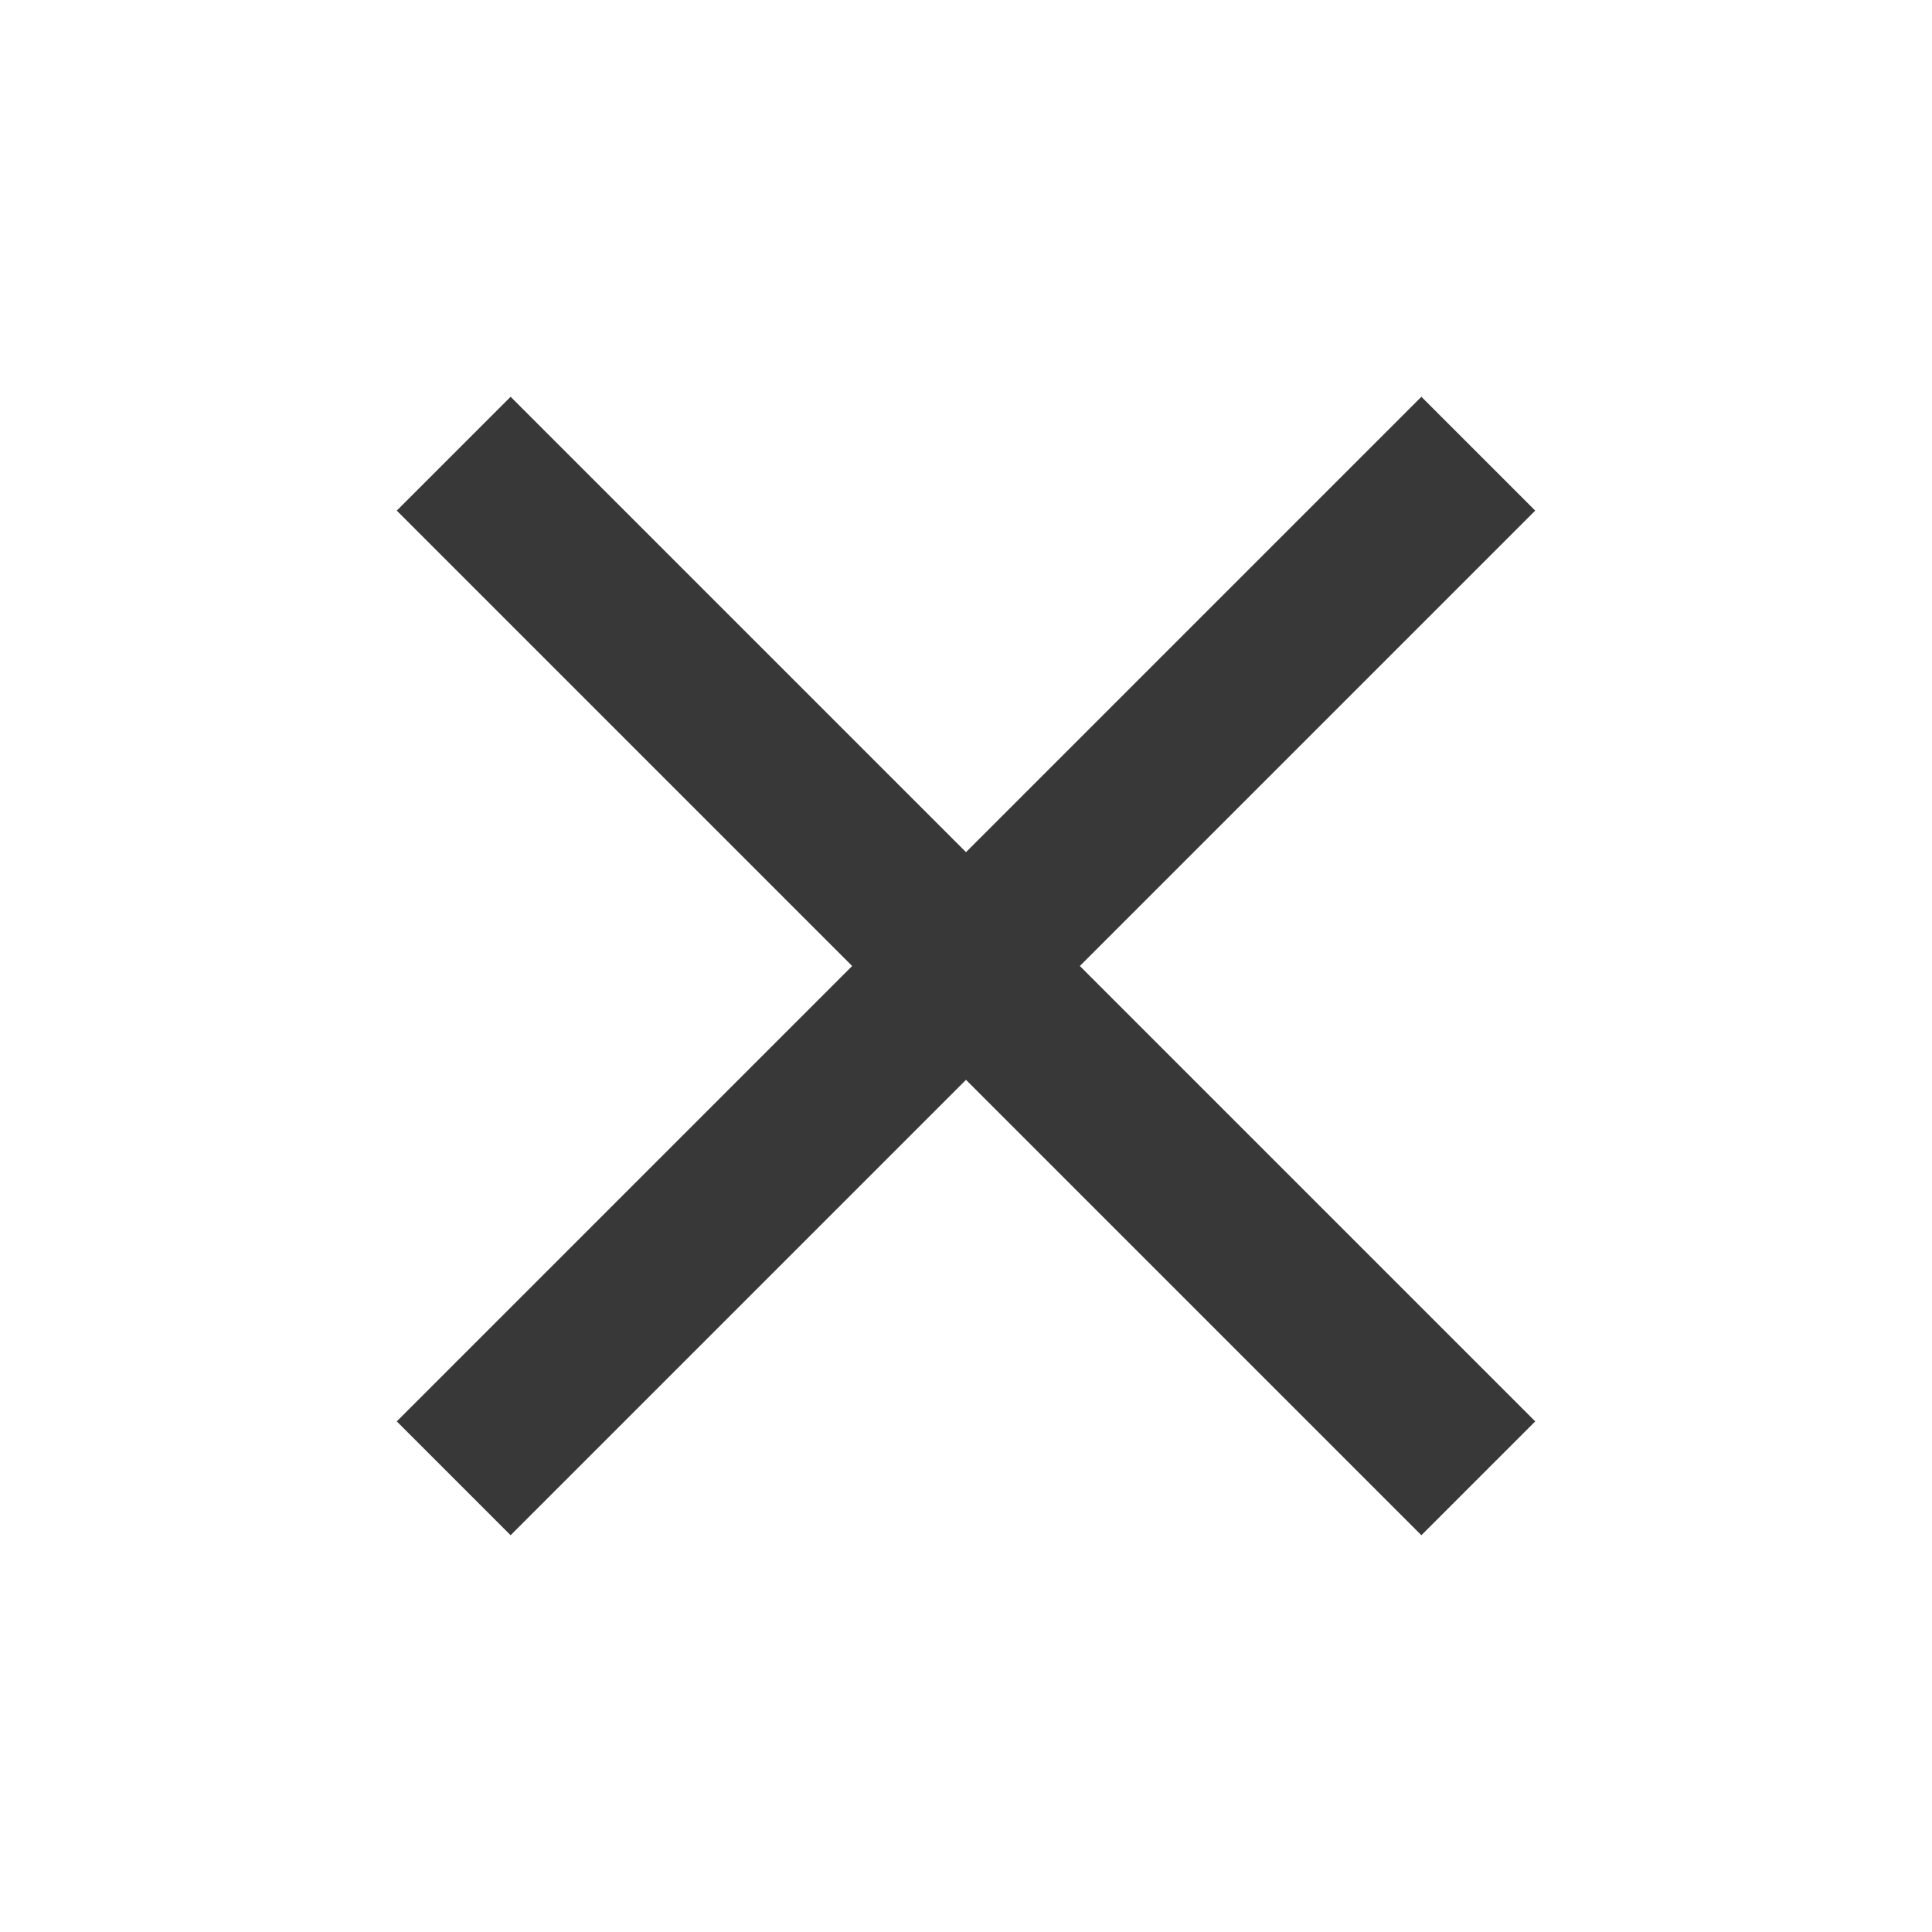 <svg role="img" xmlns="http://www.w3.org/2000/svg" width="24px" height="24px" viewBox="0 0 24 24" aria-labelledby="closeIconTitle" stroke="#383838" stroke-width="2" stroke-linecap="square" stroke-linejoin="miter" fill="none" color="#383838"> <title id="closeIconTitle">Remove from Cart</title> <path d="M6.343 6.343L17.657 17.657M6.343 17.657L17.657 6.343"/> </svg>